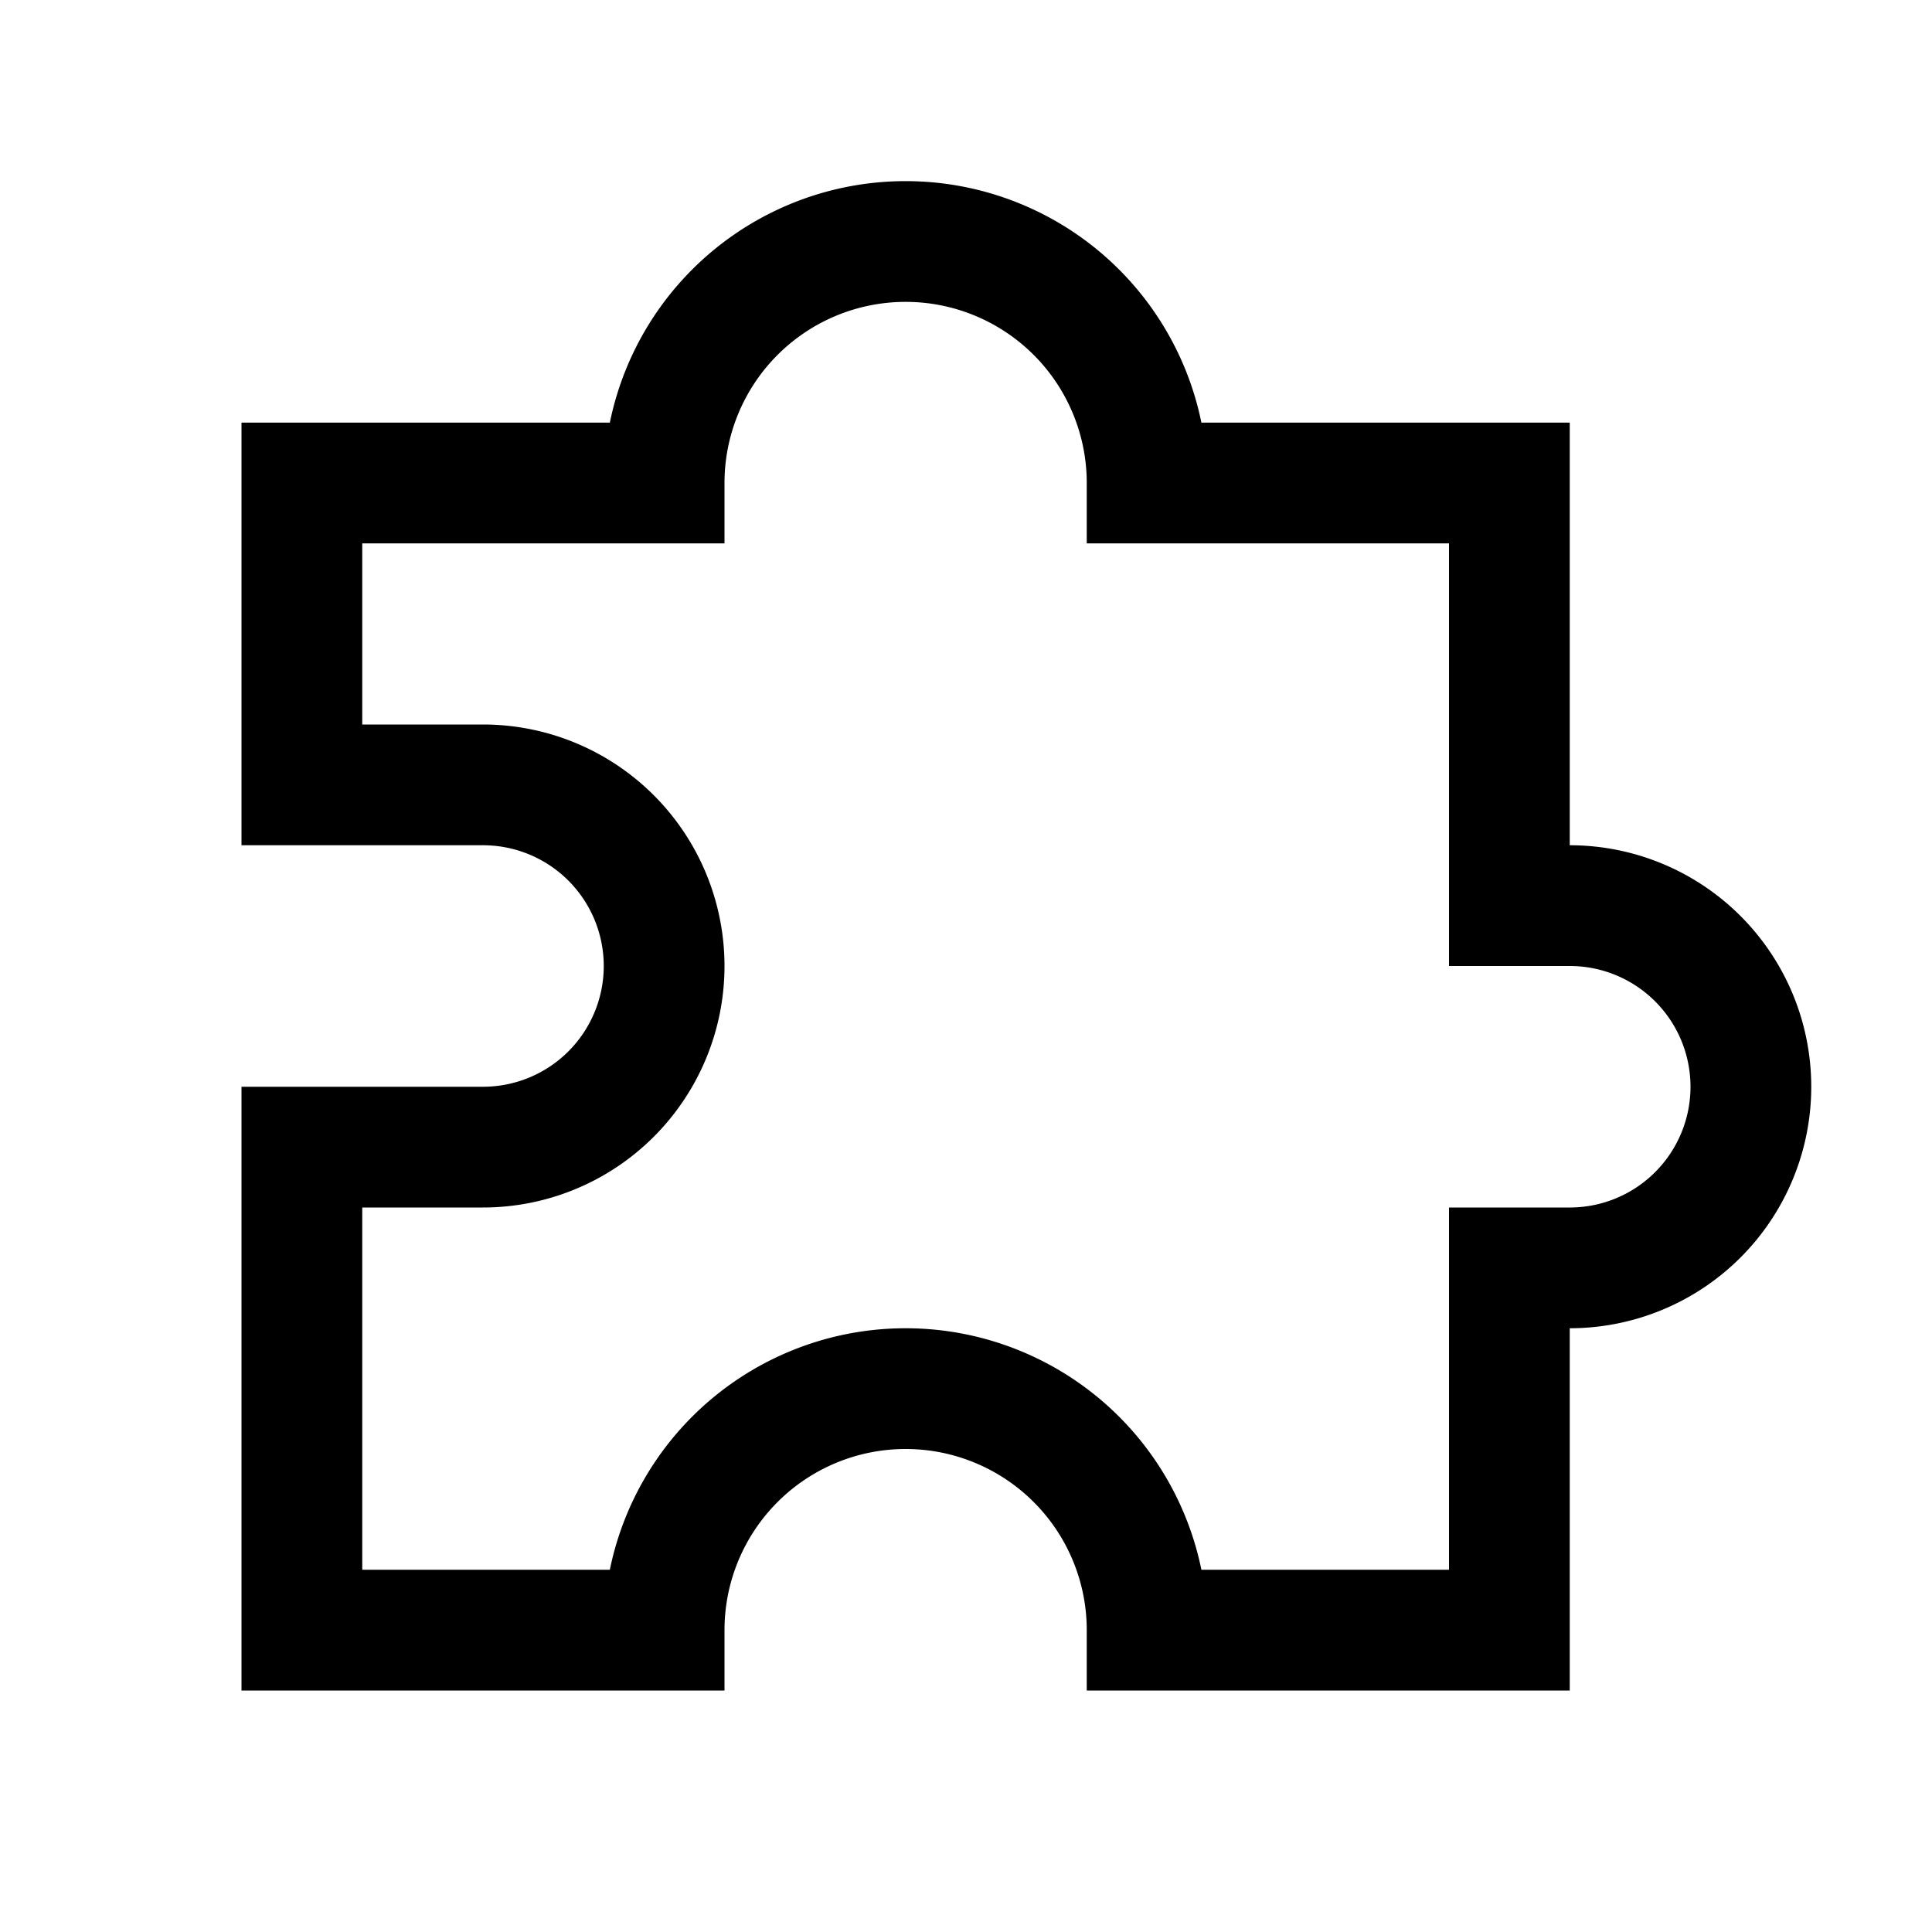 <svg xmlns="http://www.w3.org/2000/svg" width="3em" height="3em" viewBox="0 0 16 16"><path fill="none" stroke="currentColor" d="M9.5 13.5h3v-3h.5a1.5 1.5 0 0 0 0-3h-.5V4h-3m0 9.5H9m.5 0a2 2 0 1 0-4 0m4-9.5H9m.5 0a2 2 0 1 0-4 0m0 0h-3v2.5H4a1.5 1.5 0 1 1 0 3H2.5v4h3m0-9.5H6m-.5 9.5H6"/></svg>